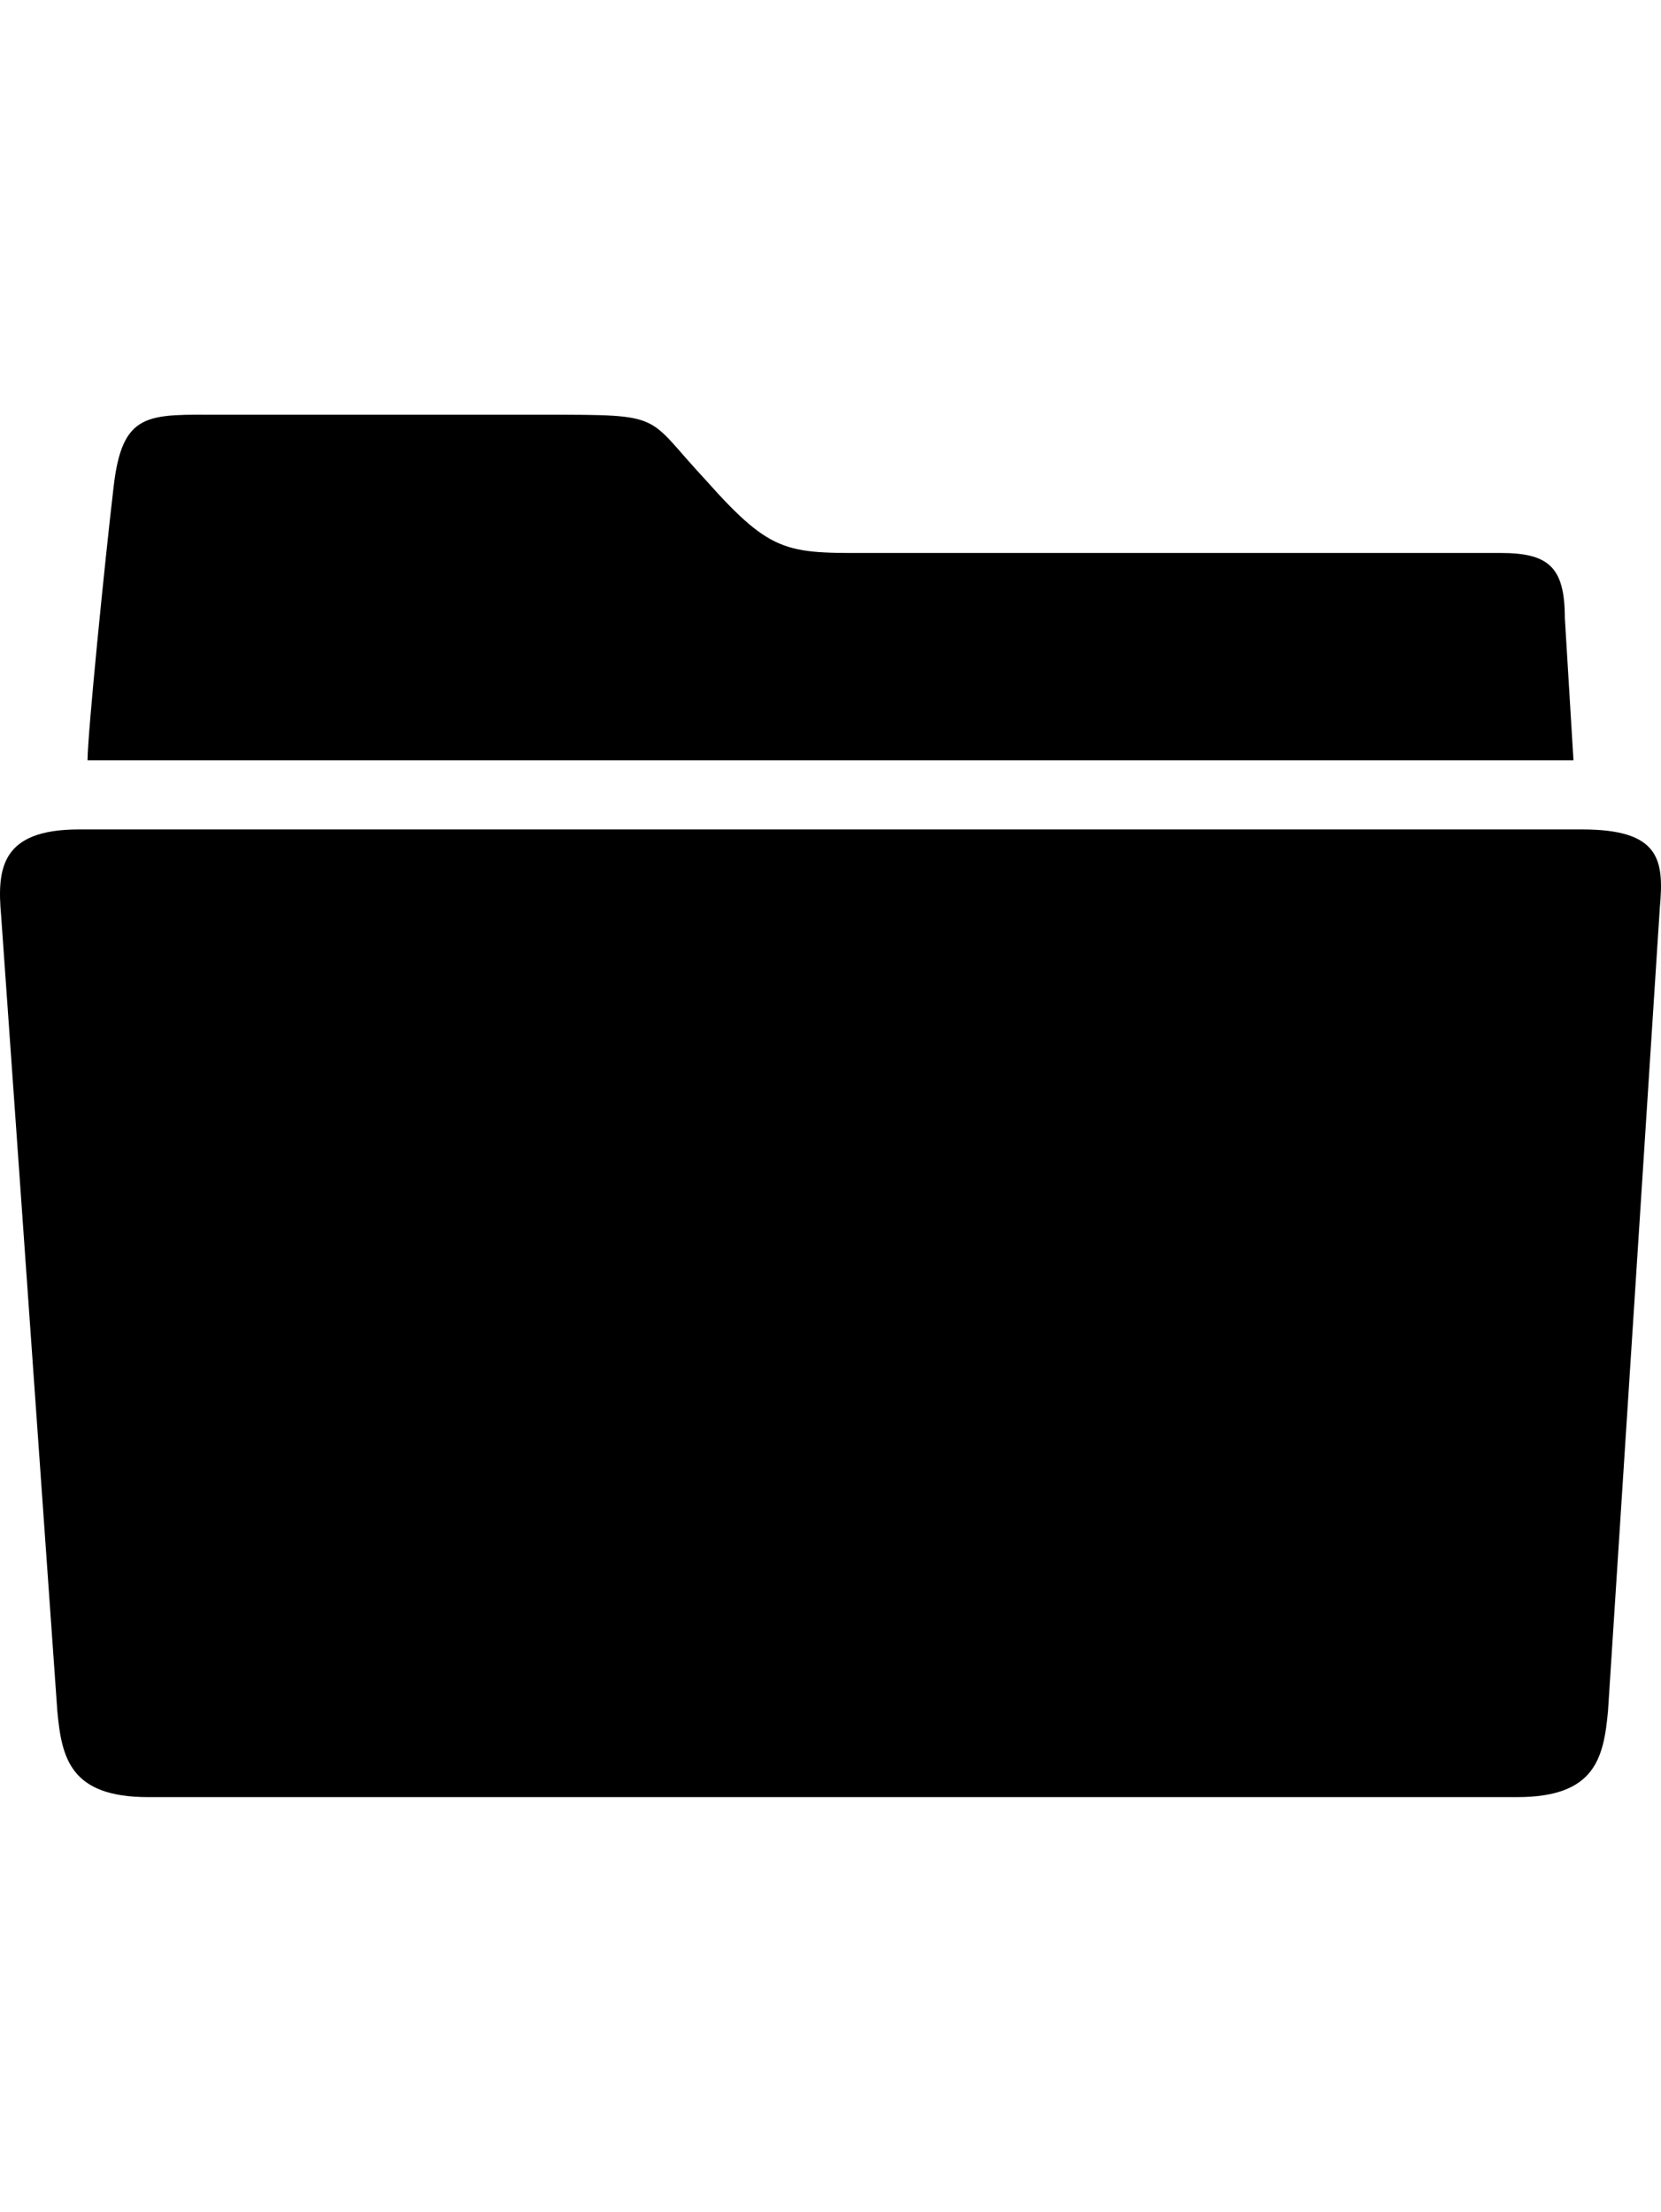 <svg version="1.1" xmlns="http://www.w3.org/2000/svg" xmlns:xlink="http://www.w3.org/1999/xlink" id="folder" viewBox="0 0 384.53 512"><path d="M366.265 192c18 0 19 7 18 18l-12 186c-1 11-3 20-21 20h-317c-18 0-20-9-21-20l-13-184c-1-11 0-20 18-20h348zm-4-49l2 33h-344c0-6 4-46 6-63 2-18 8-17 25-17h75c28 0 23 0 37 15 16 18 19 17 41 17h143c11 0 15 3 15 15z"/></svg>